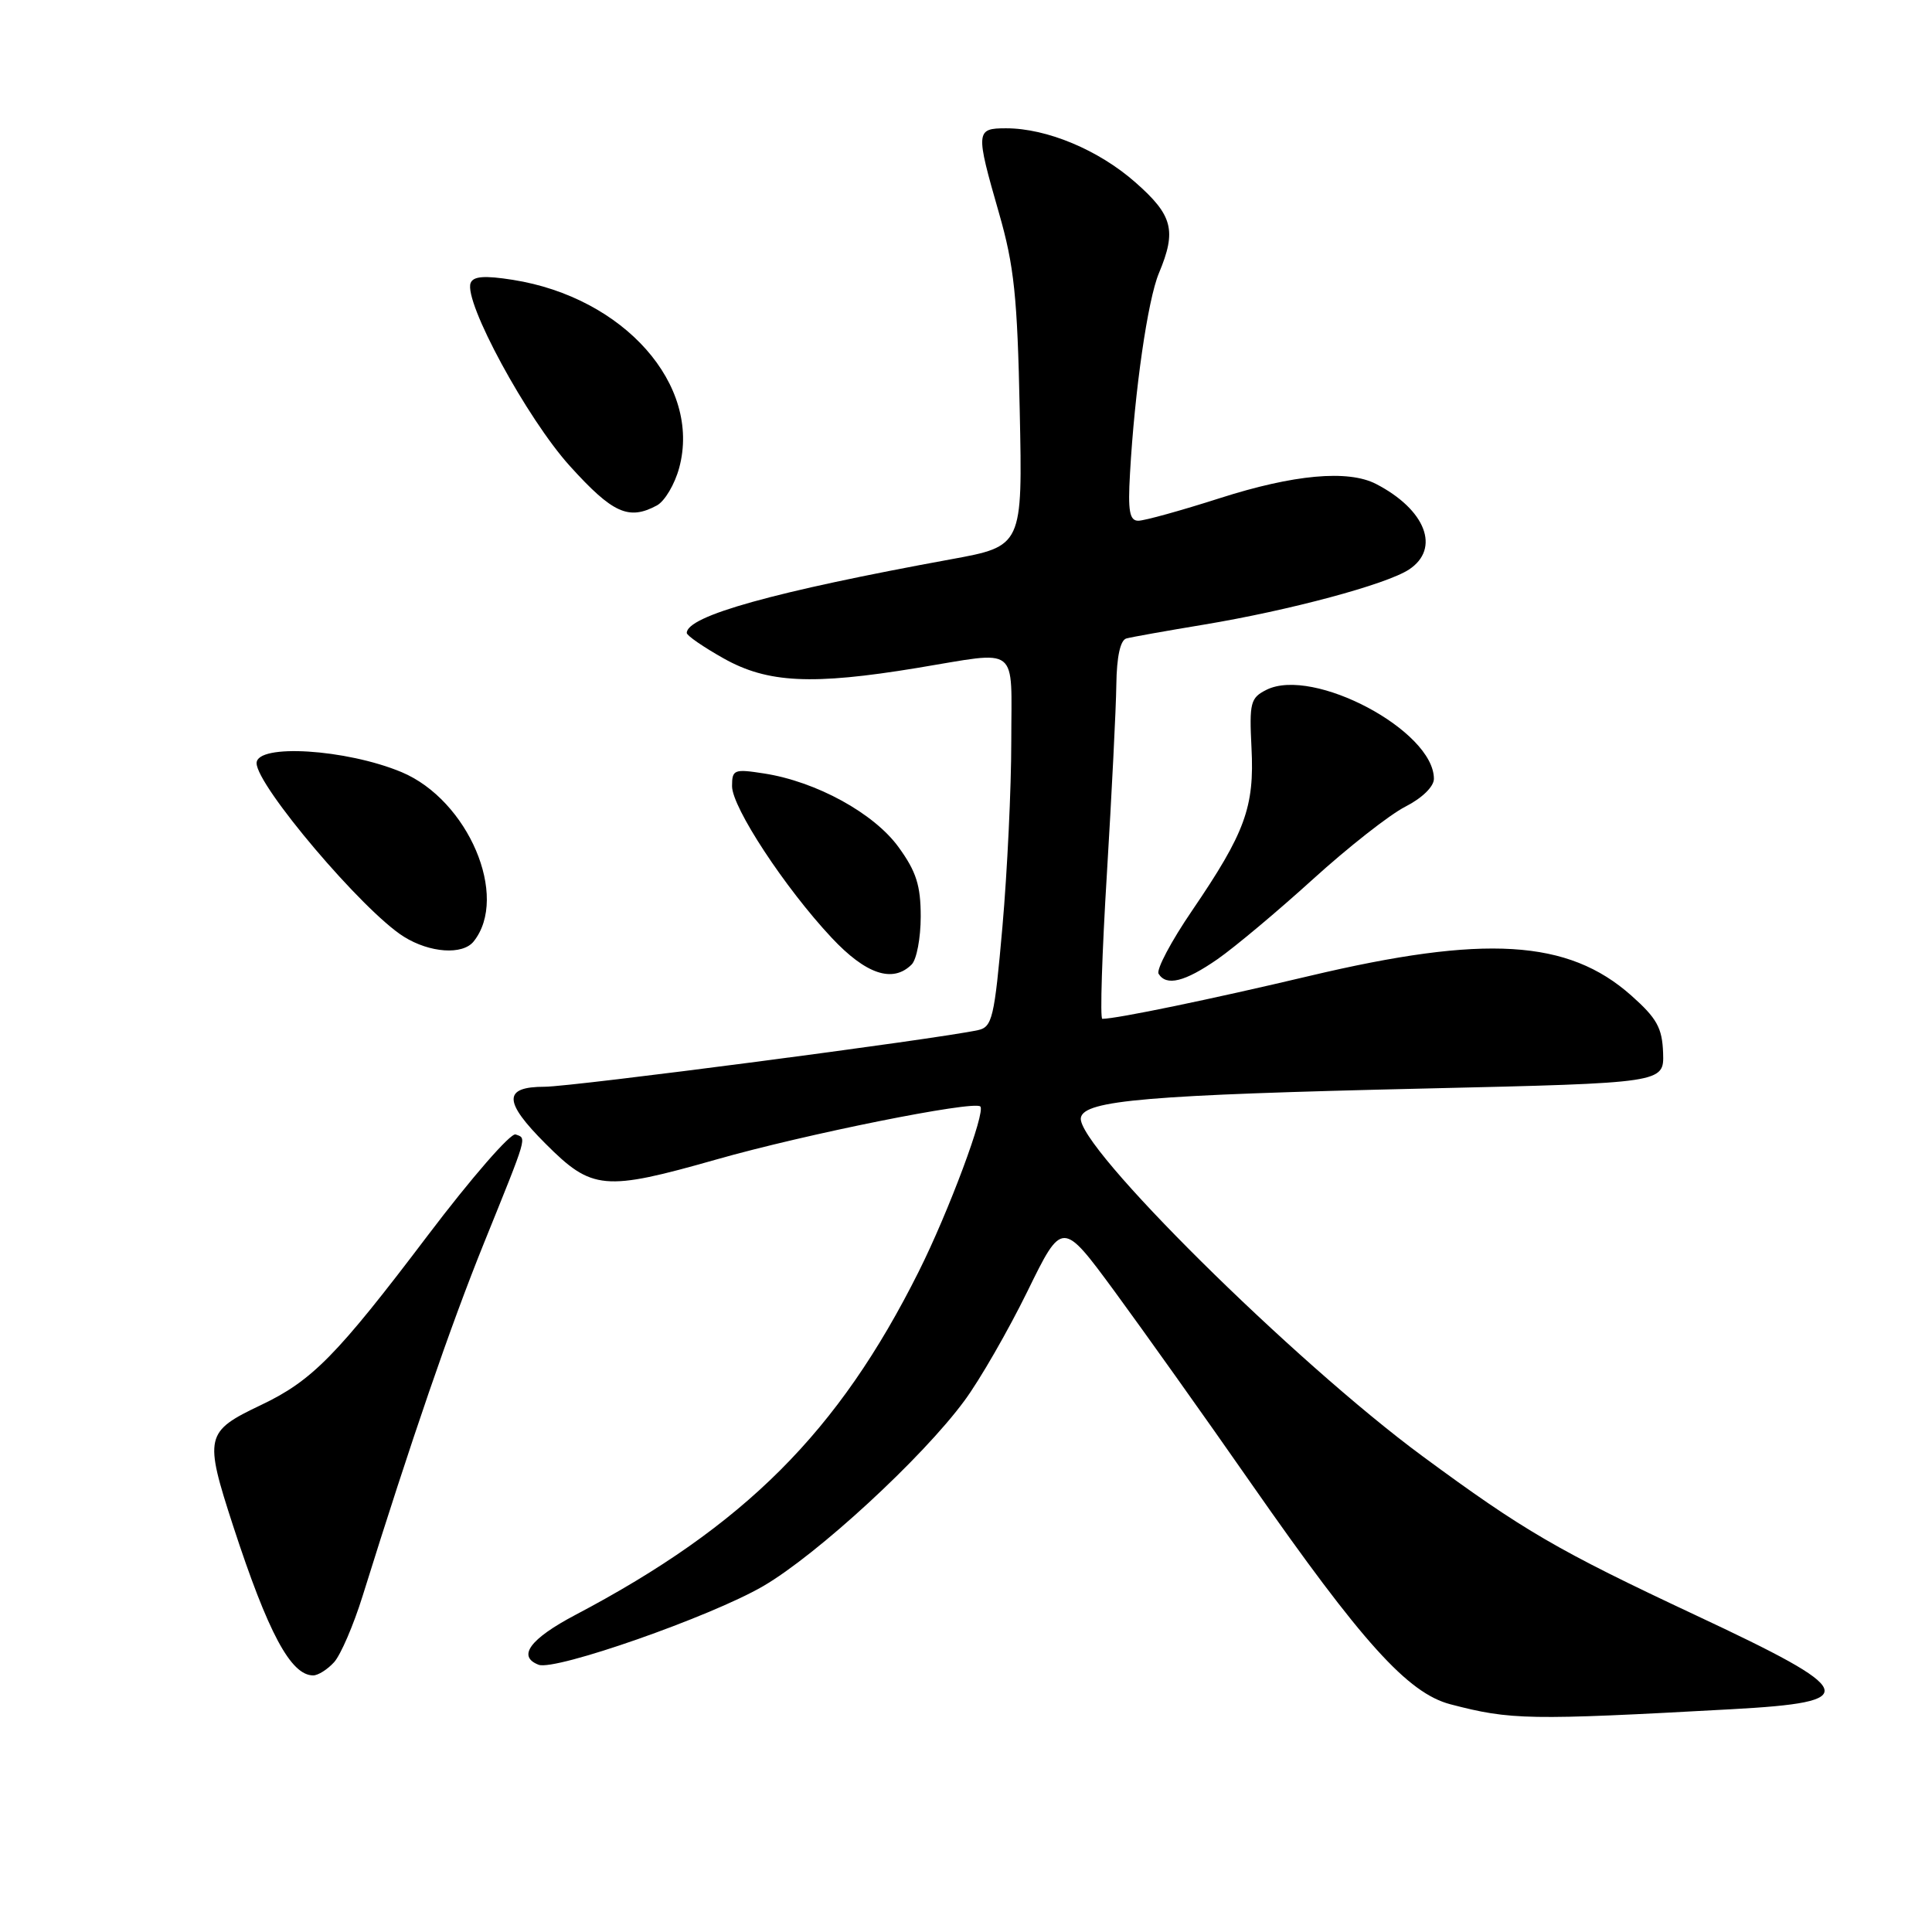 <?xml version="1.0" encoding="UTF-8" standalone="no"?>
<!DOCTYPE svg PUBLIC "-//W3C//DTD SVG 1.1//EN" "http://www.w3.org/Graphics/SVG/1.1/DTD/svg11.dtd" >
<svg xmlns="http://www.w3.org/2000/svg" xmlns:xlink="http://www.w3.org/1999/xlink" version="1.1" viewBox="0 0 256 256">
 <g >
 <path fill="currentColor"
d=" M 229.46 226.48 C 246.83 225.53 246.31 224.16 224.72 214.04 C 206.34 205.42 201.91 202.84 188.50 192.96 C 171.47 180.41 142.52 151.73 143.22 148.10 C 143.66 145.79 152.09 145.08 189.00 144.23 C 220.50 143.50 220.50 143.50 220.37 139.52 C 220.25 136.19 219.55 134.93 216.14 131.90 C 207.78 124.48 196.74 123.81 173.50 129.32 C 160.55 132.39 147.96 135.00 146.06 135.00 C 145.75 135.00 146.02 126.34 146.67 115.75 C 147.31 105.16 147.88 93.90 147.92 90.72 C 147.97 87.00 148.45 84.82 149.25 84.60 C 149.94 84.41 154.55 83.59 159.50 82.77 C 170.83 80.89 183.67 77.45 186.69 75.47 C 190.91 72.70 188.92 67.53 182.32 64.12 C 178.61 62.22 171.44 62.87 161.66 66.00 C 156.51 67.65 151.64 69.00 150.83 69.00 C 149.67 69.00 149.44 67.72 149.73 62.75 C 150.35 51.73 152.08 39.74 153.56 36.20 C 155.93 30.54 155.41 28.53 150.44 24.16 C 145.57 19.87 138.71 17.00 133.32 17.00 C 129.28 17.00 129.25 17.37 132.37 28.23 C 134.38 35.22 134.81 39.29 135.12 54.44 C 135.50 72.37 135.50 72.37 126.00 74.11 C 102.54 78.40 91.00 81.62 91.00 83.87 C 91.00 84.22 93.21 85.74 95.90 87.25 C 101.70 90.51 107.59 90.80 121.50 88.51 C 135.27 86.25 134.00 85.26 134.00 98.25 C 134.00 104.44 133.47 115.47 132.83 122.77 C 131.76 134.92 131.48 136.09 129.58 136.50 C 124.12 137.69 75.83 144.00 72.17 144.00 C 66.65 144.00 66.68 145.95 72.30 151.56 C 78.45 157.72 80.06 157.86 94.95 153.63 C 106.70 150.28 128.97 145.81 129.89 146.61 C 130.66 147.27 125.69 160.60 121.73 168.50 C 111.10 189.75 98.69 202.16 76.25 213.98 C 70.22 217.16 68.50 219.49 71.37 220.59 C 73.56 221.43 94.16 214.22 101.11 210.18 C 108.27 206.02 122.26 193.14 127.80 185.59 C 129.84 182.83 133.58 176.32 136.13 171.13 C 140.75 161.69 140.75 161.69 147.67 171.09 C 151.47 176.27 159.64 187.74 165.81 196.60 C 180.47 217.62 186.55 224.36 192.20 225.83 C 200.20 227.92 202.50 227.96 229.46 226.48 Z  M 44.27 220.25 C 45.14 219.29 46.84 215.35 48.04 211.50 C 54.52 190.73 59.68 175.73 64.11 164.76 C 70.00 150.19 69.80 150.86 68.32 150.32 C 67.67 150.08 62.44 156.10 56.69 163.69 C 44.63 179.62 41.36 182.95 34.59 186.17 C 27.17 189.70 27.03 190.32 30.90 202.22 C 35.52 216.37 38.53 222.00 41.50 222.00 C 42.15 222.00 43.40 221.21 44.27 220.25 Z  M 161.32 127.10 C 163.62 125.50 169.31 120.73 173.96 116.51 C 178.62 112.28 184.13 107.95 186.21 106.89 C 188.43 105.76 190.00 104.23 190.00 103.20 C 190.00 96.82 174.01 88.32 167.82 91.40 C 165.69 92.47 165.53 93.09 165.83 99.11 C 166.23 106.95 164.99 110.33 157.95 120.67 C 155.18 124.73 153.19 128.49 153.52 129.03 C 154.55 130.71 156.99 130.10 161.32 127.10 Z  M 120.80 127.80 C 121.46 127.14 122.00 124.28 122.00 121.45 C 122.00 117.34 121.41 115.48 119.07 112.26 C 115.82 107.76 108.15 103.56 101.25 102.49 C 97.27 101.87 97.00 101.97 97.00 104.17 C 97.00 106.98 104.00 117.64 110.19 124.25 C 114.74 129.11 118.30 130.30 120.80 127.80 Z  M 62.76 124.75 C 67.50 118.82 62.04 106.01 53.21 102.31 C 45.87 99.25 34.00 98.51 34.00 101.12 C 34.00 104.10 48.10 120.73 53.50 124.11 C 56.95 126.27 61.30 126.57 62.76 124.75 Z  M 87.03 66.98 C 88.08 66.42 89.41 64.17 90.00 61.98 C 92.96 51.01 82.68 39.41 67.95 37.08 C 64.20 36.49 62.71 36.60 62.36 37.50 C 61.42 39.96 69.82 55.46 75.51 61.75 C 81.18 68.02 83.30 68.98 87.03 66.98 Z "/>
</g>
</svg>